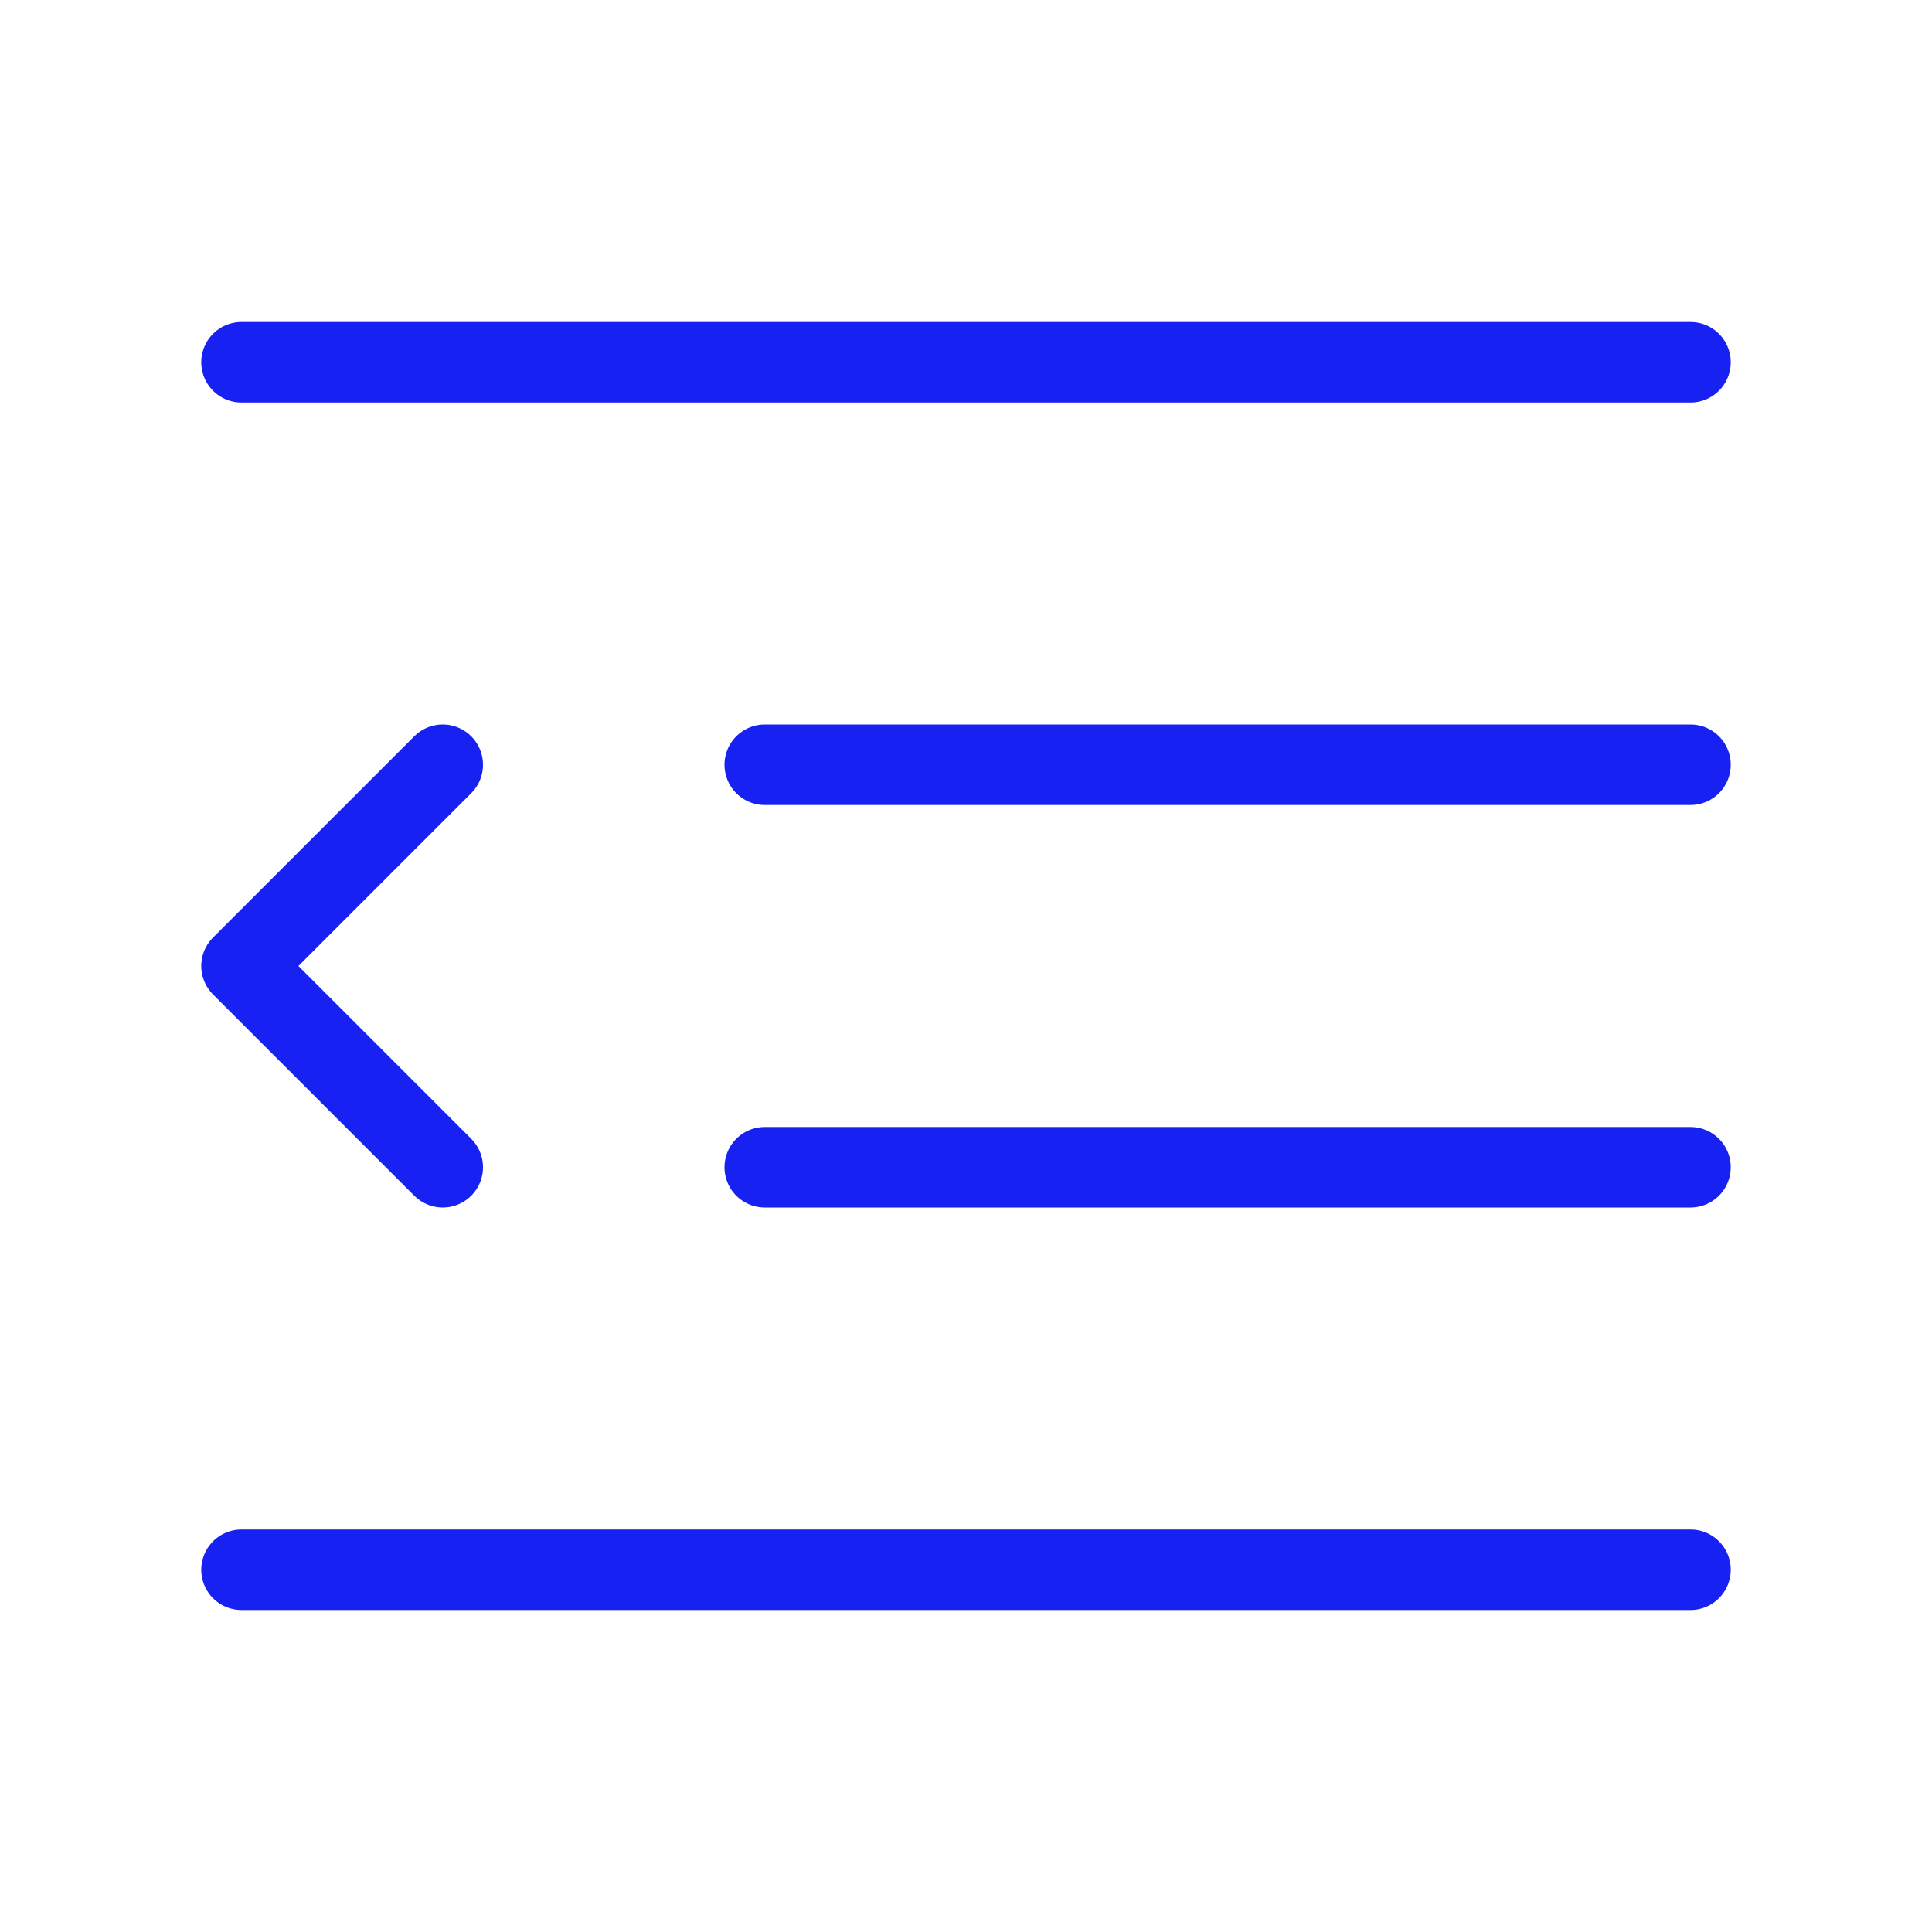 <?xml version="1.0" encoding="UTF-8"?><svg width="24" height="24" viewBox="0 0 48 48" fill="none" xmlns="http://www.w3.org/2000/svg"><path d="M6 9H42" stroke="#1721F1" stroke-width="2" stroke-linecap="round" stroke-linejoin="round"/><path d="M19 19H42" stroke="#1721F1" stroke-width="2" stroke-linecap="round" stroke-linejoin="round"/><path d="M19 29H42" stroke="#1721F1" stroke-width="2" stroke-linecap="round" stroke-linejoin="round"/><path d="M11 19L6 24L11 29" stroke="#1721F1" stroke-width="2" stroke-linecap="round" stroke-linejoin="round"/><path d="M6 39H42" stroke="#1721F1" stroke-width="2" stroke-linecap="round" stroke-linejoin="round"/></svg>